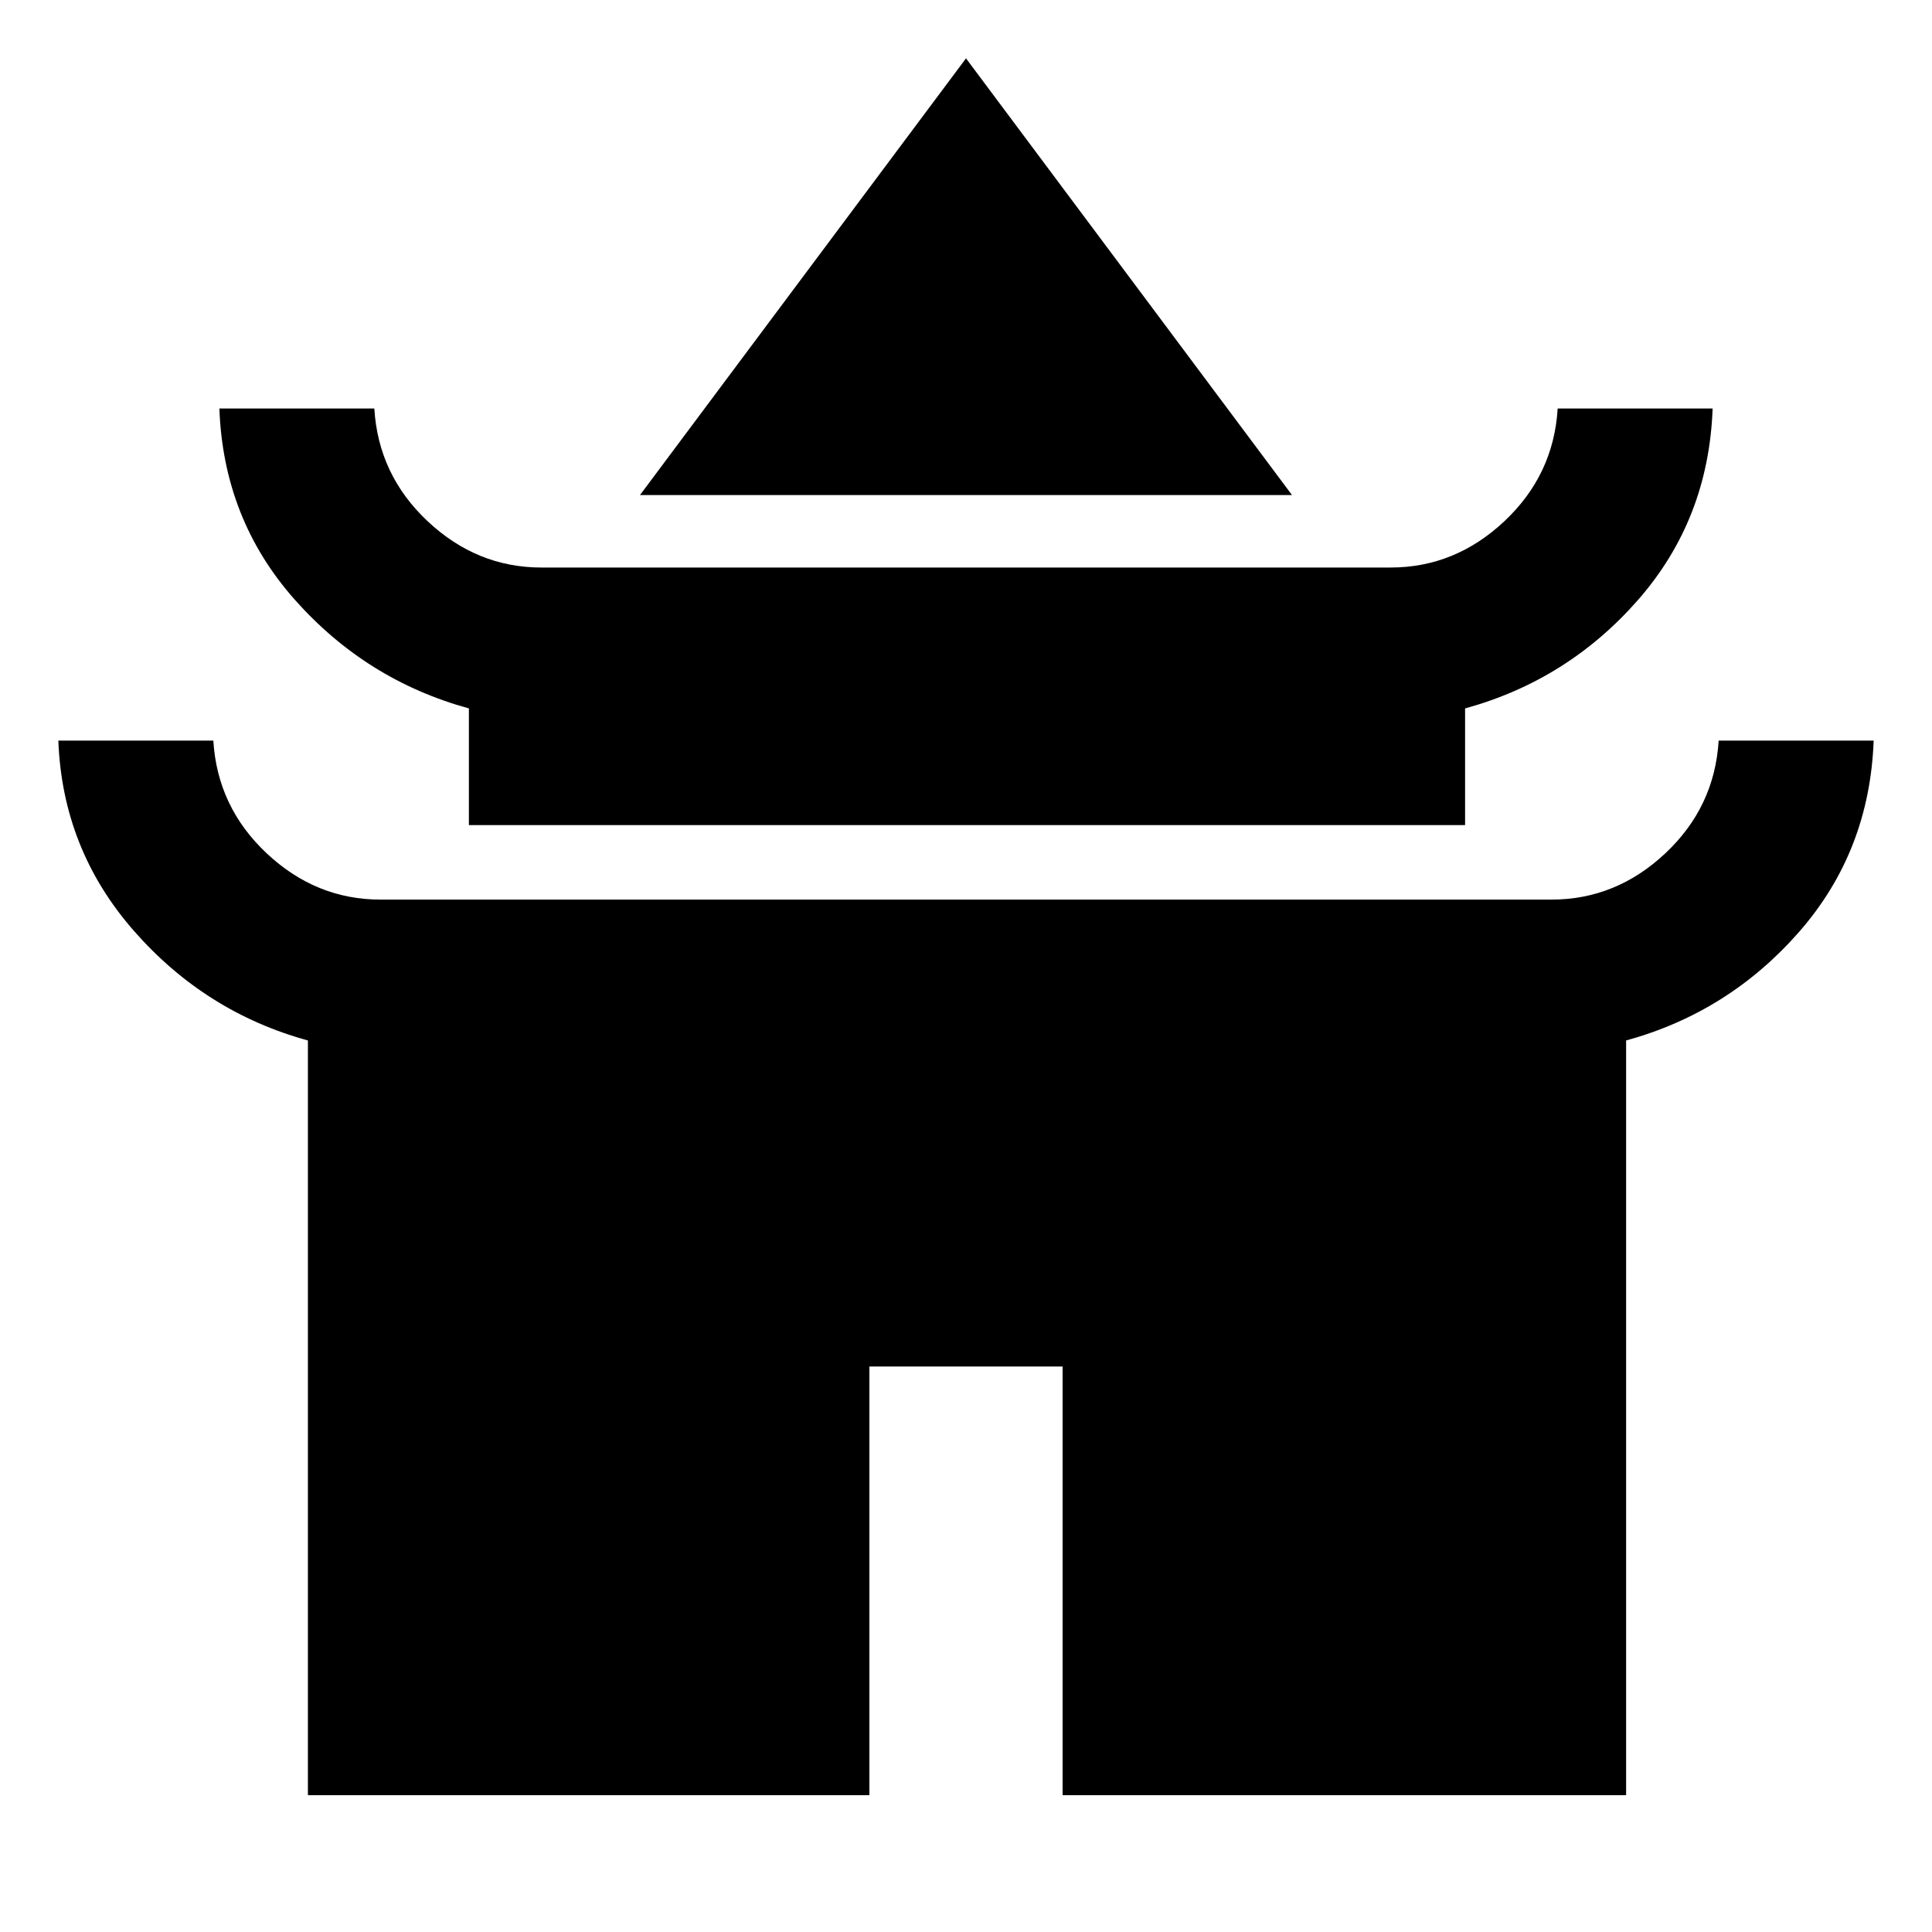 <svg xmlns="http://www.w3.org/2000/svg" height="40" width="40"><path d="M13.25 10.25 20 1.208l6.75 9.042Zm-3.542 6.833v-2.416q-2.125-.584-3.604-2.25-1.479-1.667-1.562-3.959H7.75q.083 1.375 1.104 2.334 1.021.958 2.354.958h17.584q1.333 0 2.354-.958 1.021-.959 1.104-2.334h3.208q-.083 2.292-1.541 3.959-1.459 1.666-3.584 2.25v2.416ZM6.375 37.167V21.542q-2.125-.584-3.604-2.271-1.479-1.688-1.563-3.938h3.209q.083 1.375 1.104 2.334 1.021.958 2.354.958h24.25q1.333 0 2.354-.958 1.021-.959 1.104-2.334h3.209q-.084 2.292-1.542 3.959-1.458 1.666-3.583 2.25v15.625H22v-8.875h-4v8.875Z"/></svg>